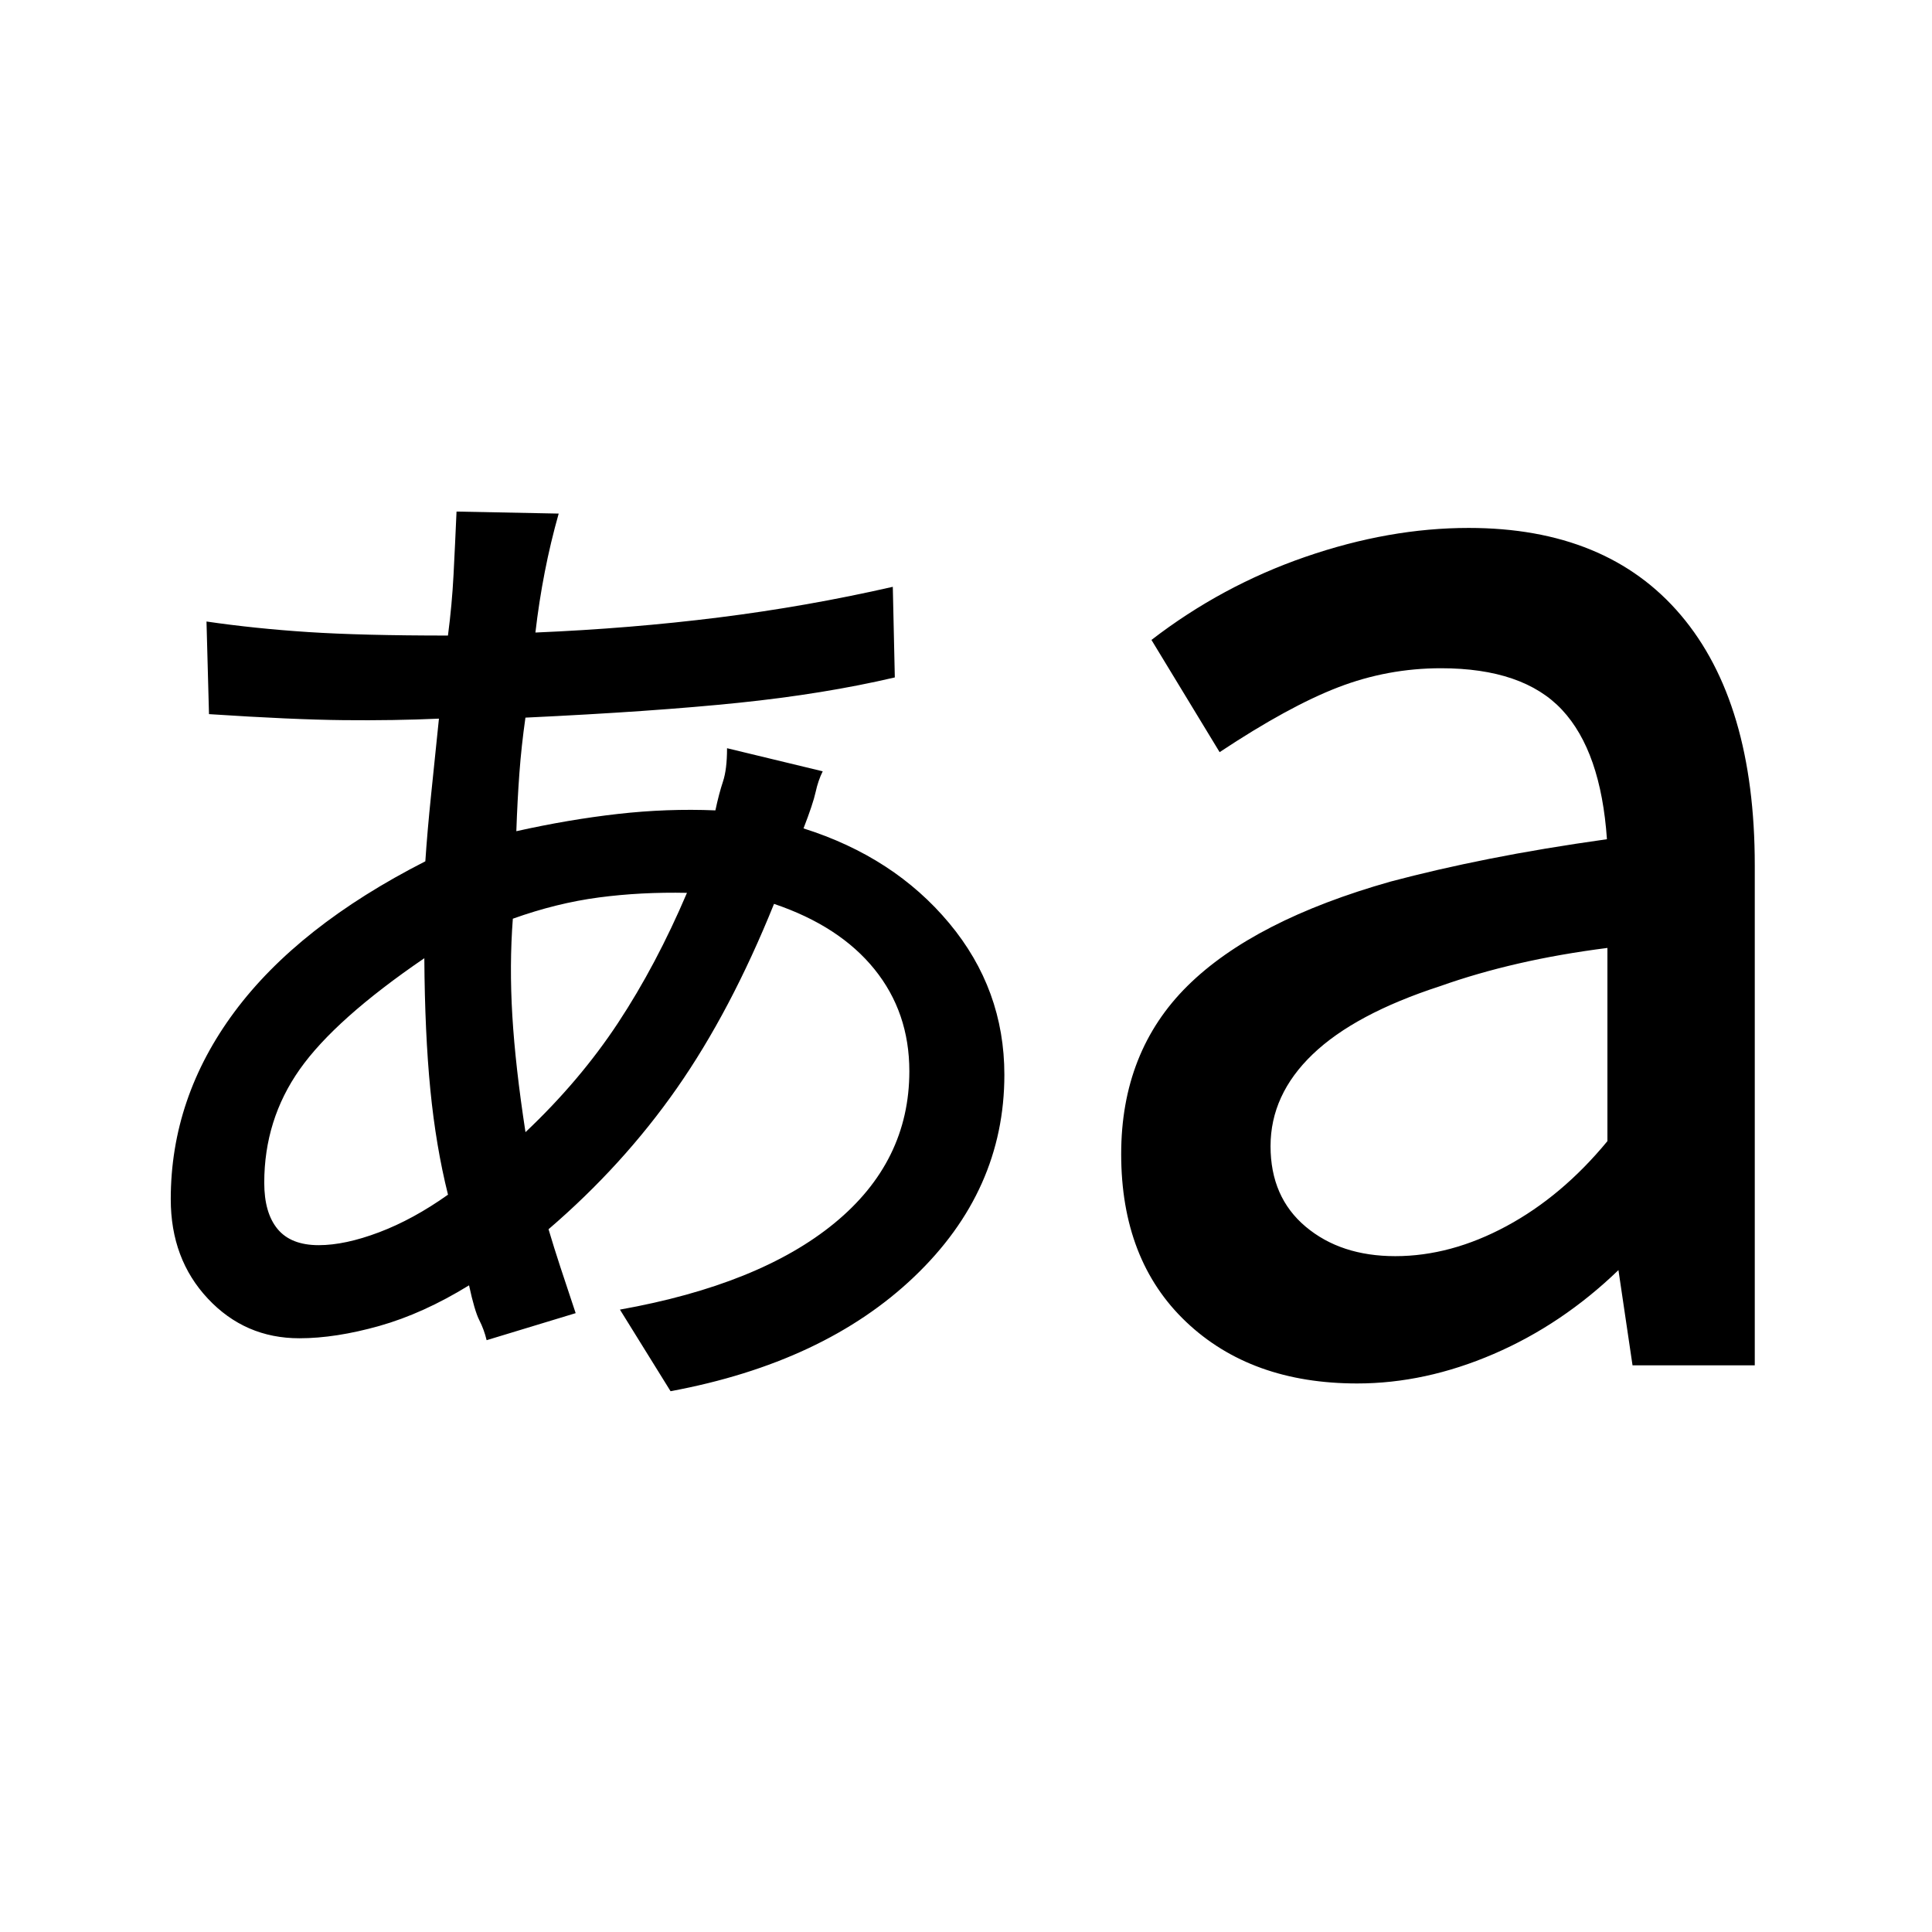 <svg xmlns="http://www.w3.org/2000/svg" height="20" viewBox="0 -960 960 960" width="20"><path d="m333.196-268.717-25.153-40.544q69.392-12.413 106.598-42.967 37.207-30.555 37.207-75.489 0-29.24-17.348-50.696-17.348-21.457-49.891-32.457-21.5 53.283-48.272 91.598t-63.772 70.076q2.739 9.239 5.859 18.729 3.119 9.489 7.619 22.967l-44.239 13.435q-1.261-5.283-3.63-9.924-2.37-4.641-5.109-17.337-22.783 14.022-44.543 20.163-21.761 6.141-39.783 6.141-26.978 0-45.435-19.685-18.456-19.684-18.456-49.402 0-50.456 31.652-93.087 31.652-42.63 94.848-74.826 1-15.022 2.88-33.185 1.881-18.163 3.881-37.706-22.044 1-47.327.75-25.282-.25-66.934-2.989l-1.239-46.022q23.934 3.5 50.521 5.239 26.587 1.739 69.457 1.739 2-15.282 2.772-30.185.771-14.902 1.489-31.423l50.761 1q-4.044 14.282-6.924 29.054-2.881 14.772-4.642 30.054 47.327-2 91.109-7.489 43.783-5.489 86.478-15.228l1 45.022q-35.239 8.239-77.63 12.608-42.391 4.37-105.913 7.37-2 14.022-3 27.576t-1.522 28.859q26-5.805 50.446-8.576 24.445-2.772 48.467-1.772 1.761-8.304 3.772-14.348 2.011-6.043 2.011-16.543l47.543 11.478q-2.261 4.522-3.521 10.293-1.261 5.772-6.022 18.076 45 14.218 72.402 47.098 27.402 32.881 27.402 75.315 0 57.609-44.761 100.327-44.761 42.717-121.108 56.913ZM158.37-341.283q13.065 0 29.999-6.402 16.935-6.402 34.24-18.685-6.022-24.108-8.772-52.163-2.75-28.054-2.989-65.337-44.326 30.261-61.935 55.261-17.609 25-17.609 56.305 0 15.021 6.642 23.021 6.641 8 20.424 8Zm102.739-56.152q27.065-25.587 46.021-54.337 18.957-28.75 34.218-64.576-22.848-.478-43.805 2.294-20.956 2.771-42.717 10.554-1.761 23.065-.25 48.272 1.511 25.206 6.533 57.793Zm432.195 61.609q27.587 0 55.25-14.913t50.163-42.239v-96q-23.543 3-44.206 7.75-20.663 4.75-38.946 11.25-42.347 13.761-63.293 33.837-20.946 20.076-20.946 45.663 0 25.326 17.435 39.989 17.435 14.663 44.543 14.663Zm-18.934 63.261q-52.761 0-85.011-30.62-32.25-30.619-32.25-83.38 0-50.978 32.978-83.576 32.978-32.598 100.978-51.837 22.522-6 48.957-11.261 26.435-5.261 58.456-9.761-3-43.609-22.304-64.283Q756.87-627.956 716-627.956q-26.5 0-51.098 9.478t-58.88 32.217l-33.87-55.761q34.935-26.935 76.522-41.293 41.587-14.359 81.087-14.359 68.717 0 105.446 43.337Q871.935-611 871.935-530.065v248.5h-60.739l-7-47.326q-28 27.021-62.011 41.674-34.011 14.652-67.815 14.652Z"/></svg>